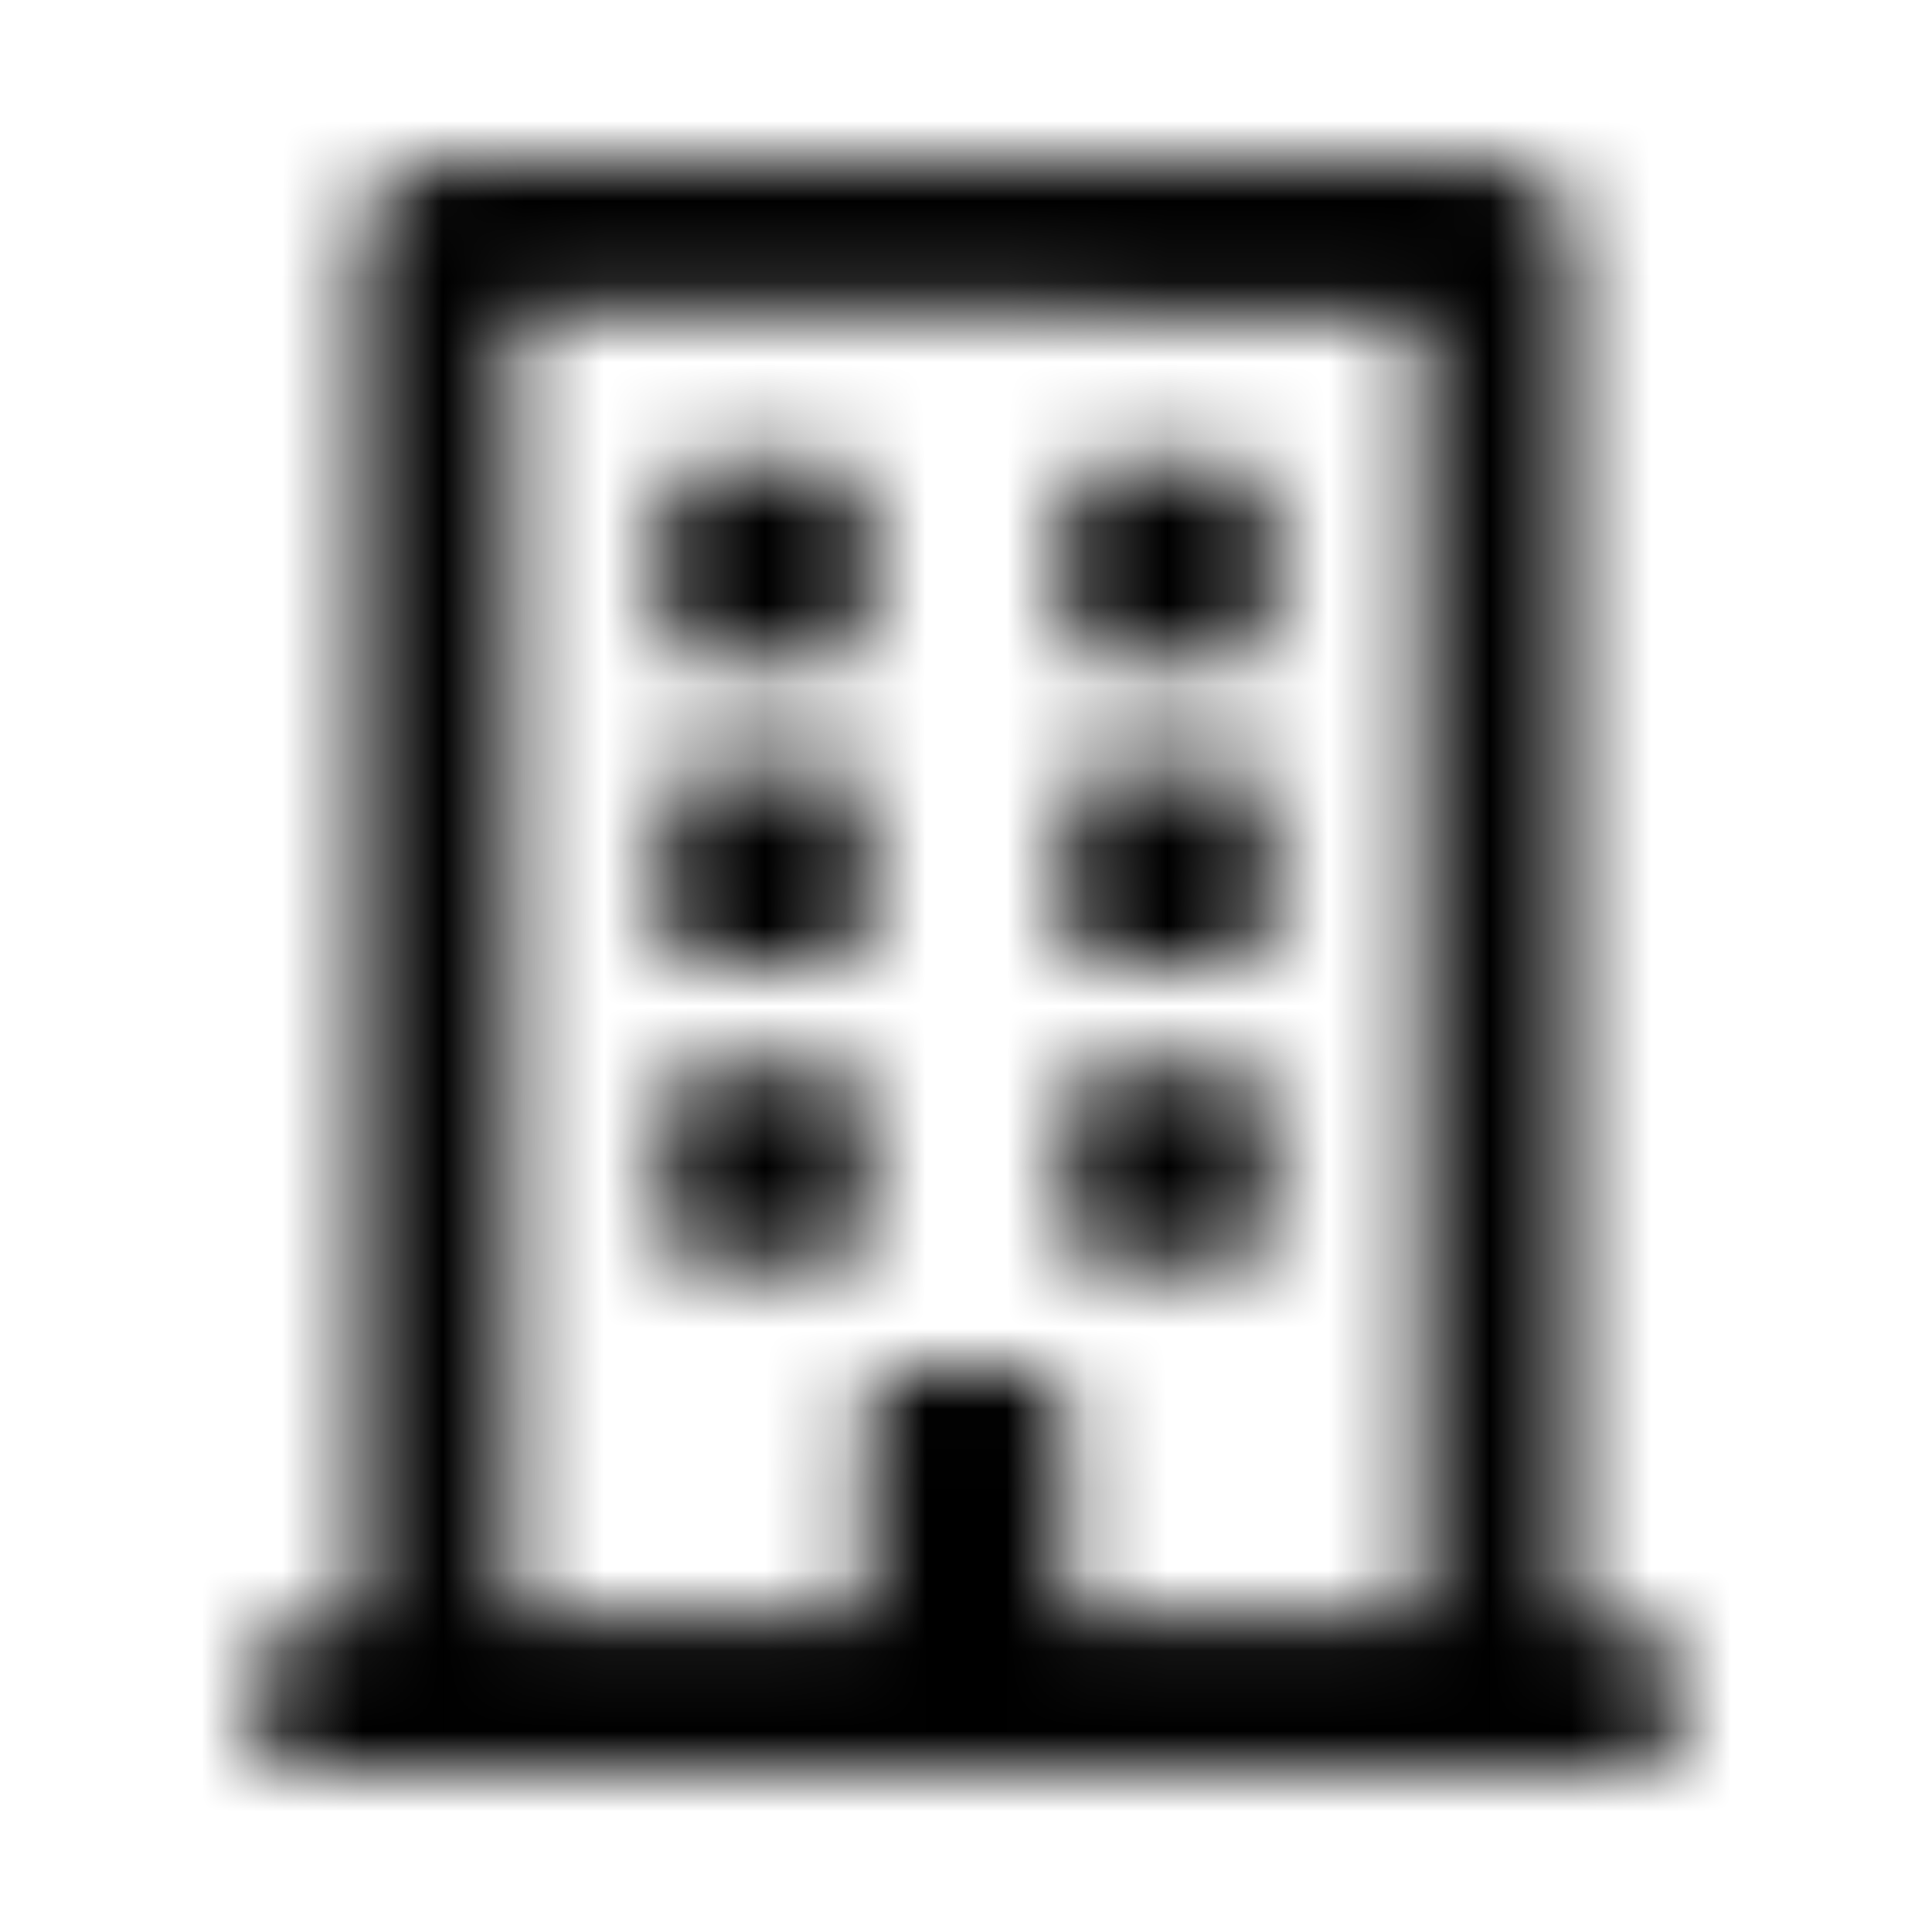 <?xml version="1.0" encoding="UTF-8"?>
<svg width="24px" height="24px" viewBox="0 0 24 24" version="1.1" xmlns="http://www.w3.org/2000/svg" xmlns:xlink="http://www.w3.org/1999/xlink">
    <!-- Generator: Sketch 52.5 (67469) - http://www.bohemiancoding.com/sketch -->
    <title>building</title>
    <desc>Created with Sketch.</desc>
    <defs>
        <path d="M8.25,7.781 L8.25,6.219 C8.25,5.961 8.461,5.75 8.719,5.75 L10.281,5.75 C10.539,5.75 10.75,5.961 10.75,6.219 L10.75,7.781 C10.75,8.039 10.539,8.25 10.281,8.25 L8.719,8.25 C8.461,8.25 8.25,8.039 8.25,7.781 Z M13.719,8.25 L15.281,8.25 C15.539,8.25 15.75,8.039 15.75,7.781 L15.75,6.219 C15.75,5.961 15.539,5.75 15.281,5.75 L13.719,5.75 C13.461,5.75 13.25,5.961 13.25,6.219 L13.25,7.781 C13.25,8.039 13.461,8.25 13.719,8.25 Z M8.719,12 L10.281,12 C10.539,12 10.75,11.789 10.75,11.531 L10.75,9.969 C10.75,9.711 10.539,9.5 10.281,9.5 L8.719,9.5 C8.461,9.5 8.25,9.711 8.25,9.969 L8.25,11.531 C8.25,11.789 8.461,12 8.719,12 Z M13.719,12 L15.281,12 C15.539,12 15.75,11.789 15.75,11.531 L15.75,9.969 C15.75,9.711 15.539,9.5 15.281,9.5 L13.719,9.5 C13.461,9.5 13.25,9.711 13.25,9.969 L13.25,11.531 C13.25,11.789 13.461,12 13.719,12 Z M10.75,15.281 L10.75,13.719 C10.75,13.461 10.539,13.25 10.281,13.25 L8.719,13.25 C8.461,13.25 8.25,13.461 8.25,13.719 L8.25,15.281 C8.25,15.539 8.461,15.75 8.719,15.75 L10.281,15.75 C10.539,15.75 10.75,15.539 10.75,15.281 Z M13.719,15.75 L15.281,15.75 C15.539,15.75 15.75,15.539 15.75,15.281 L15.75,13.719 C15.75,13.461 15.539,13.25 15.281,13.25 L13.719,13.25 C13.461,13.25 13.25,13.461 13.25,13.719 L13.25,15.281 C13.25,15.539 13.461,15.75 13.719,15.75 Z M20.75,20.594 L20.75,22 L3.25,22 L3.25,20.594 C3.25,20.336 3.461,20.125 3.719,20.125 L4.48,20.125 L4.48,2.937 C4.48,2.418 4.898,2 5.418,2 L18.582,2 C19.102,2 19.52,2.418 19.52,2.937 L19.52,20.125 L20.281,20.125 C20.539,20.125 20.75,20.336 20.75,20.594 Z M6.355,20.086 L10.75,20.086 L10.75,17.469 C10.75,17.211 10.961,17 11.219,17 L12.781,17 C13.039,17 13.25,17.211 13.25,17.469 L13.25,20.086 L17.645,20.086 L17.645,3.914 L6.375,3.875 L6.355,20.086 Z" id="path-1"></path>
    </defs>
    <g id="building" stroke="none" stroke-width="1" fill="none" fill-rule="evenodd">
        <mask id="mask-2" fill="white">
            <use xlink:href="#path-1"></use>
        </mask>
        <g fill-rule="nonzero"></g>
        <g id="🎨-color" mask="url(#mask-2)" fill="#000000">
            <rect id="🎨-Color" x="0" y="0" width="24" height="24"></rect>
        </g>
    </g>
</svg>